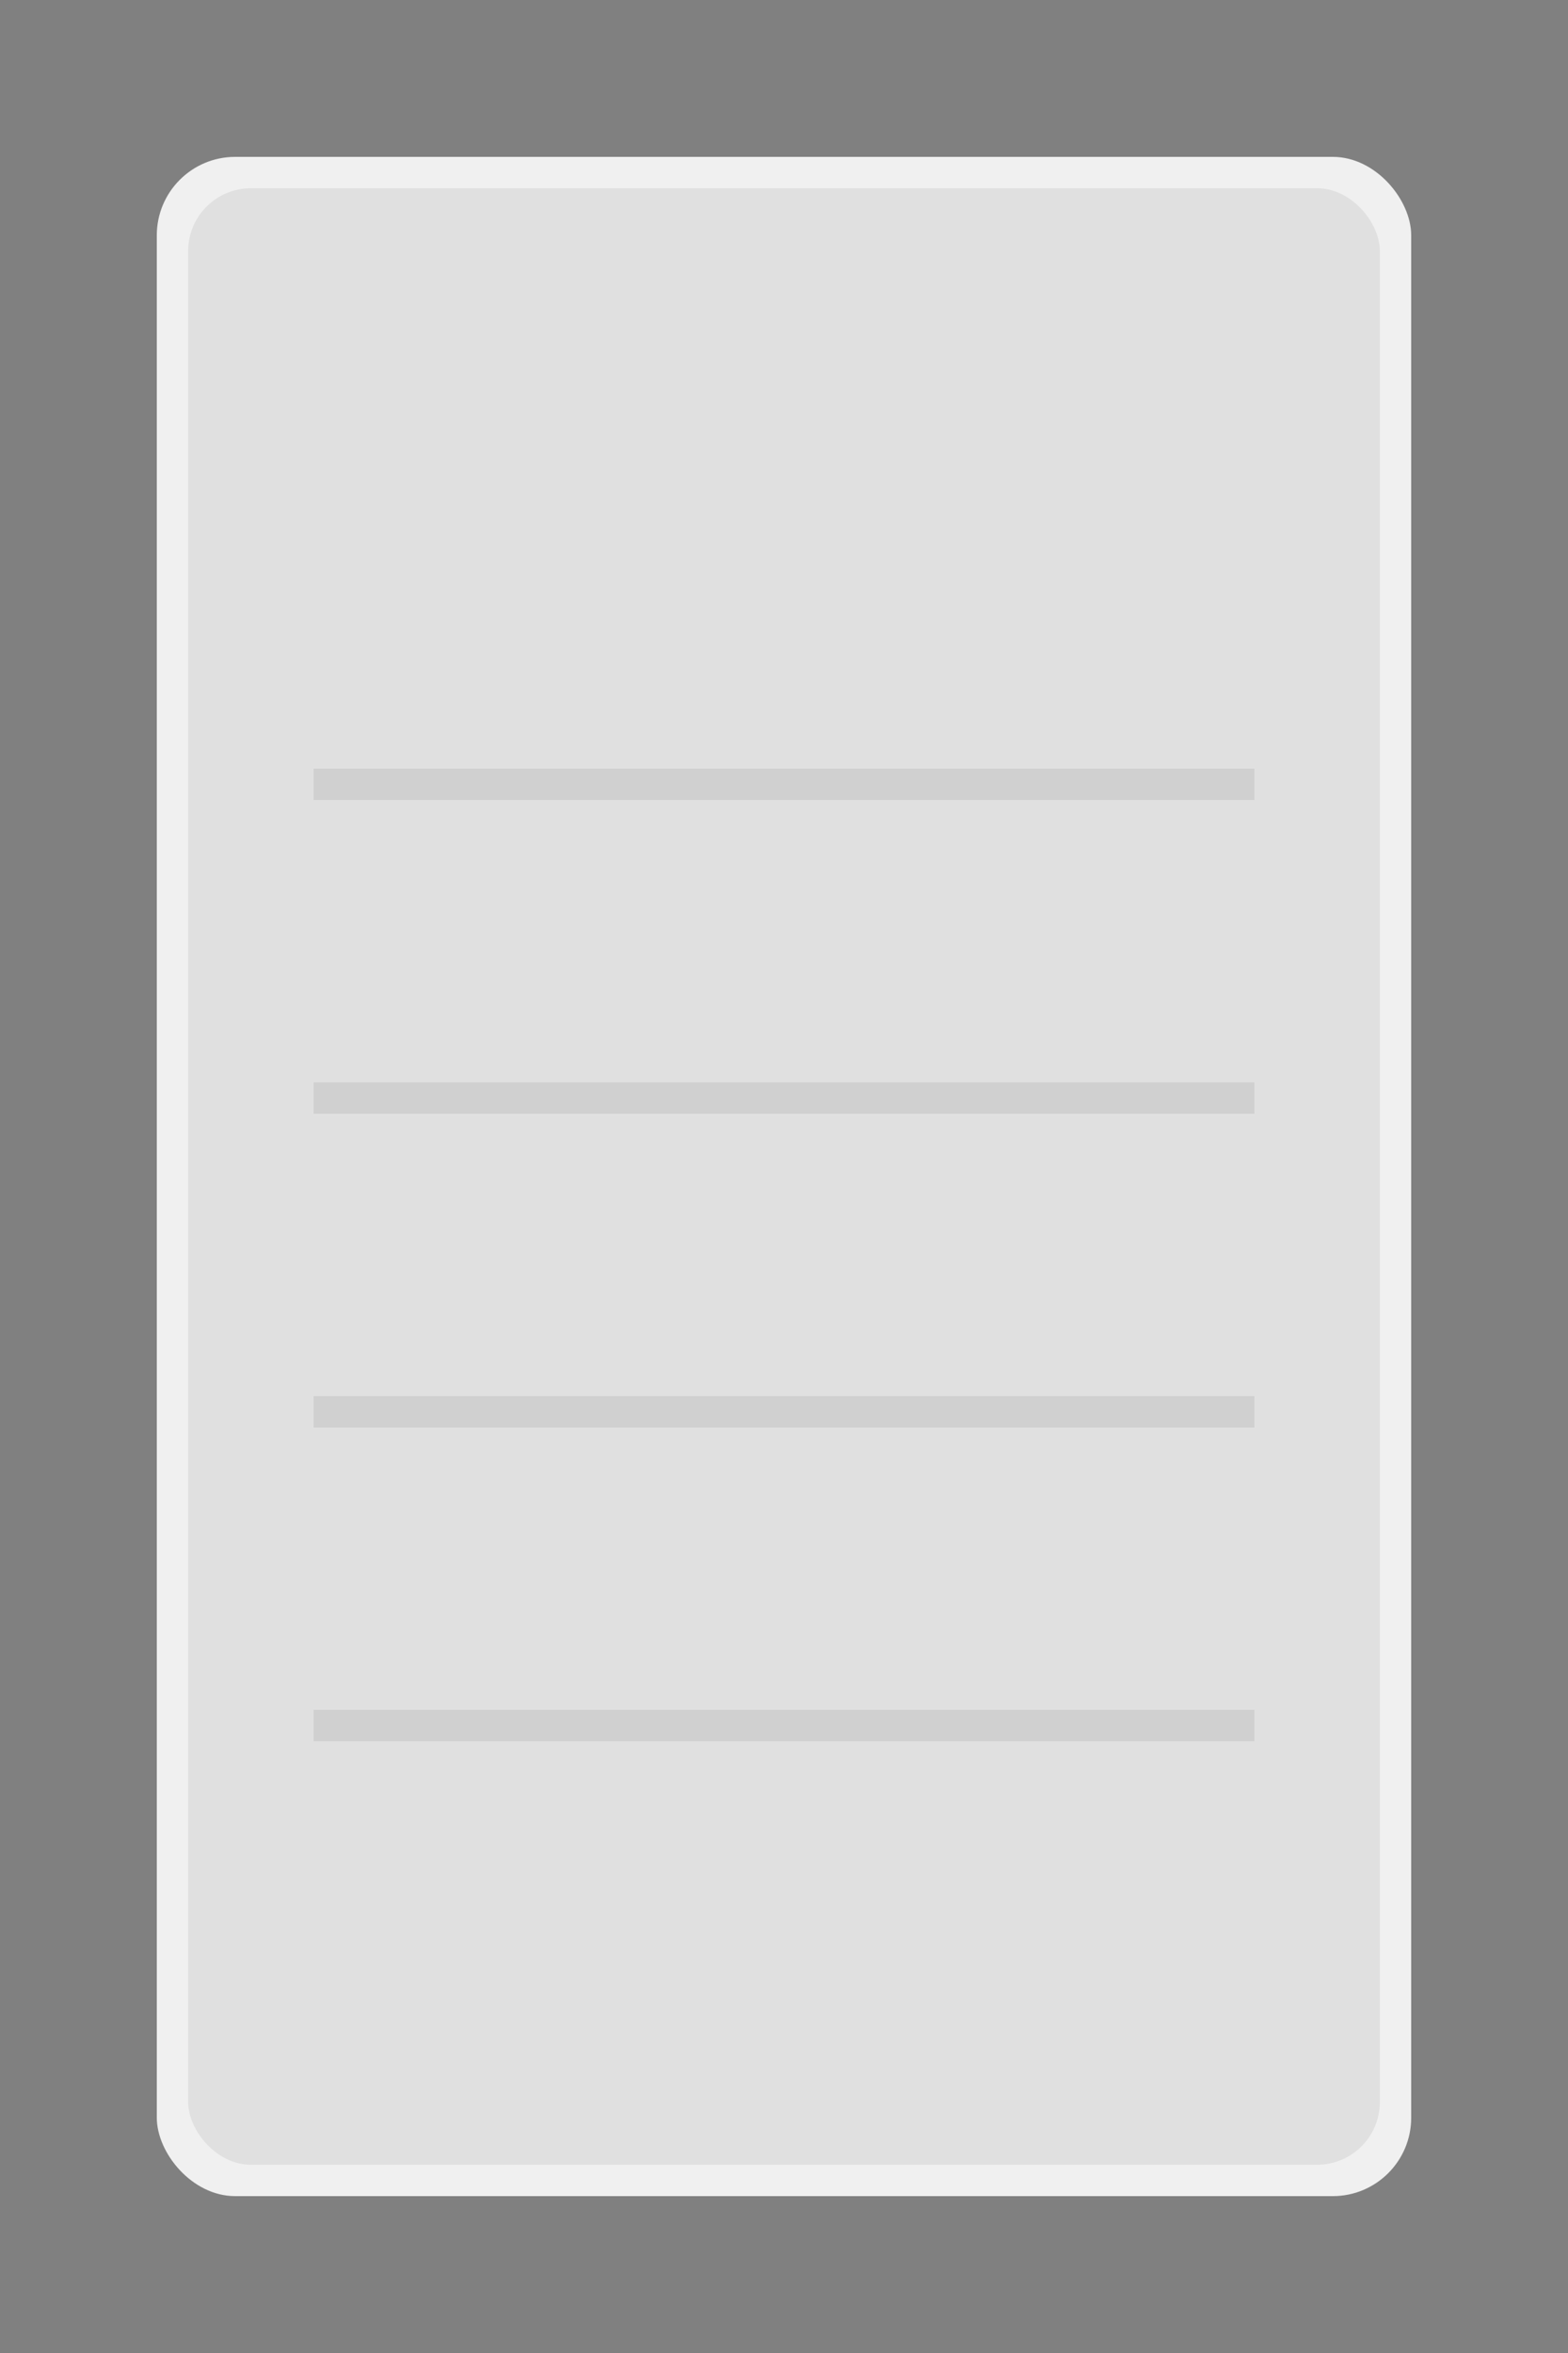 <?xml version="1.0" encoding="UTF-8"?>
<svg width="100" height="150" viewBox="0 0 100 150" xmlns="http://www.w3.org/2000/svg">
    <rect x="0" y="0" width="100" height="150" fill="#808080" stroke="none"/>
    <rect x="10" y="10" width="80" height="130" rx="5" fill="#f0f0f0"/>
    <rect x="12" y="12" width="76" height="126" rx="4" fill="#e0e0e0"/>
    <path d="M20 50h60" stroke="#d0d0d0" stroke-width="2"/>
    <path d="M20 70h60" stroke="#d0d0d0" stroke-width="2"/>
    <path d="M20 90h60" stroke="#d0d0d0" stroke-width="2"/>
    <path d="M20 110h60" stroke="#d0d0d0" stroke-width="2"/>
</svg>
